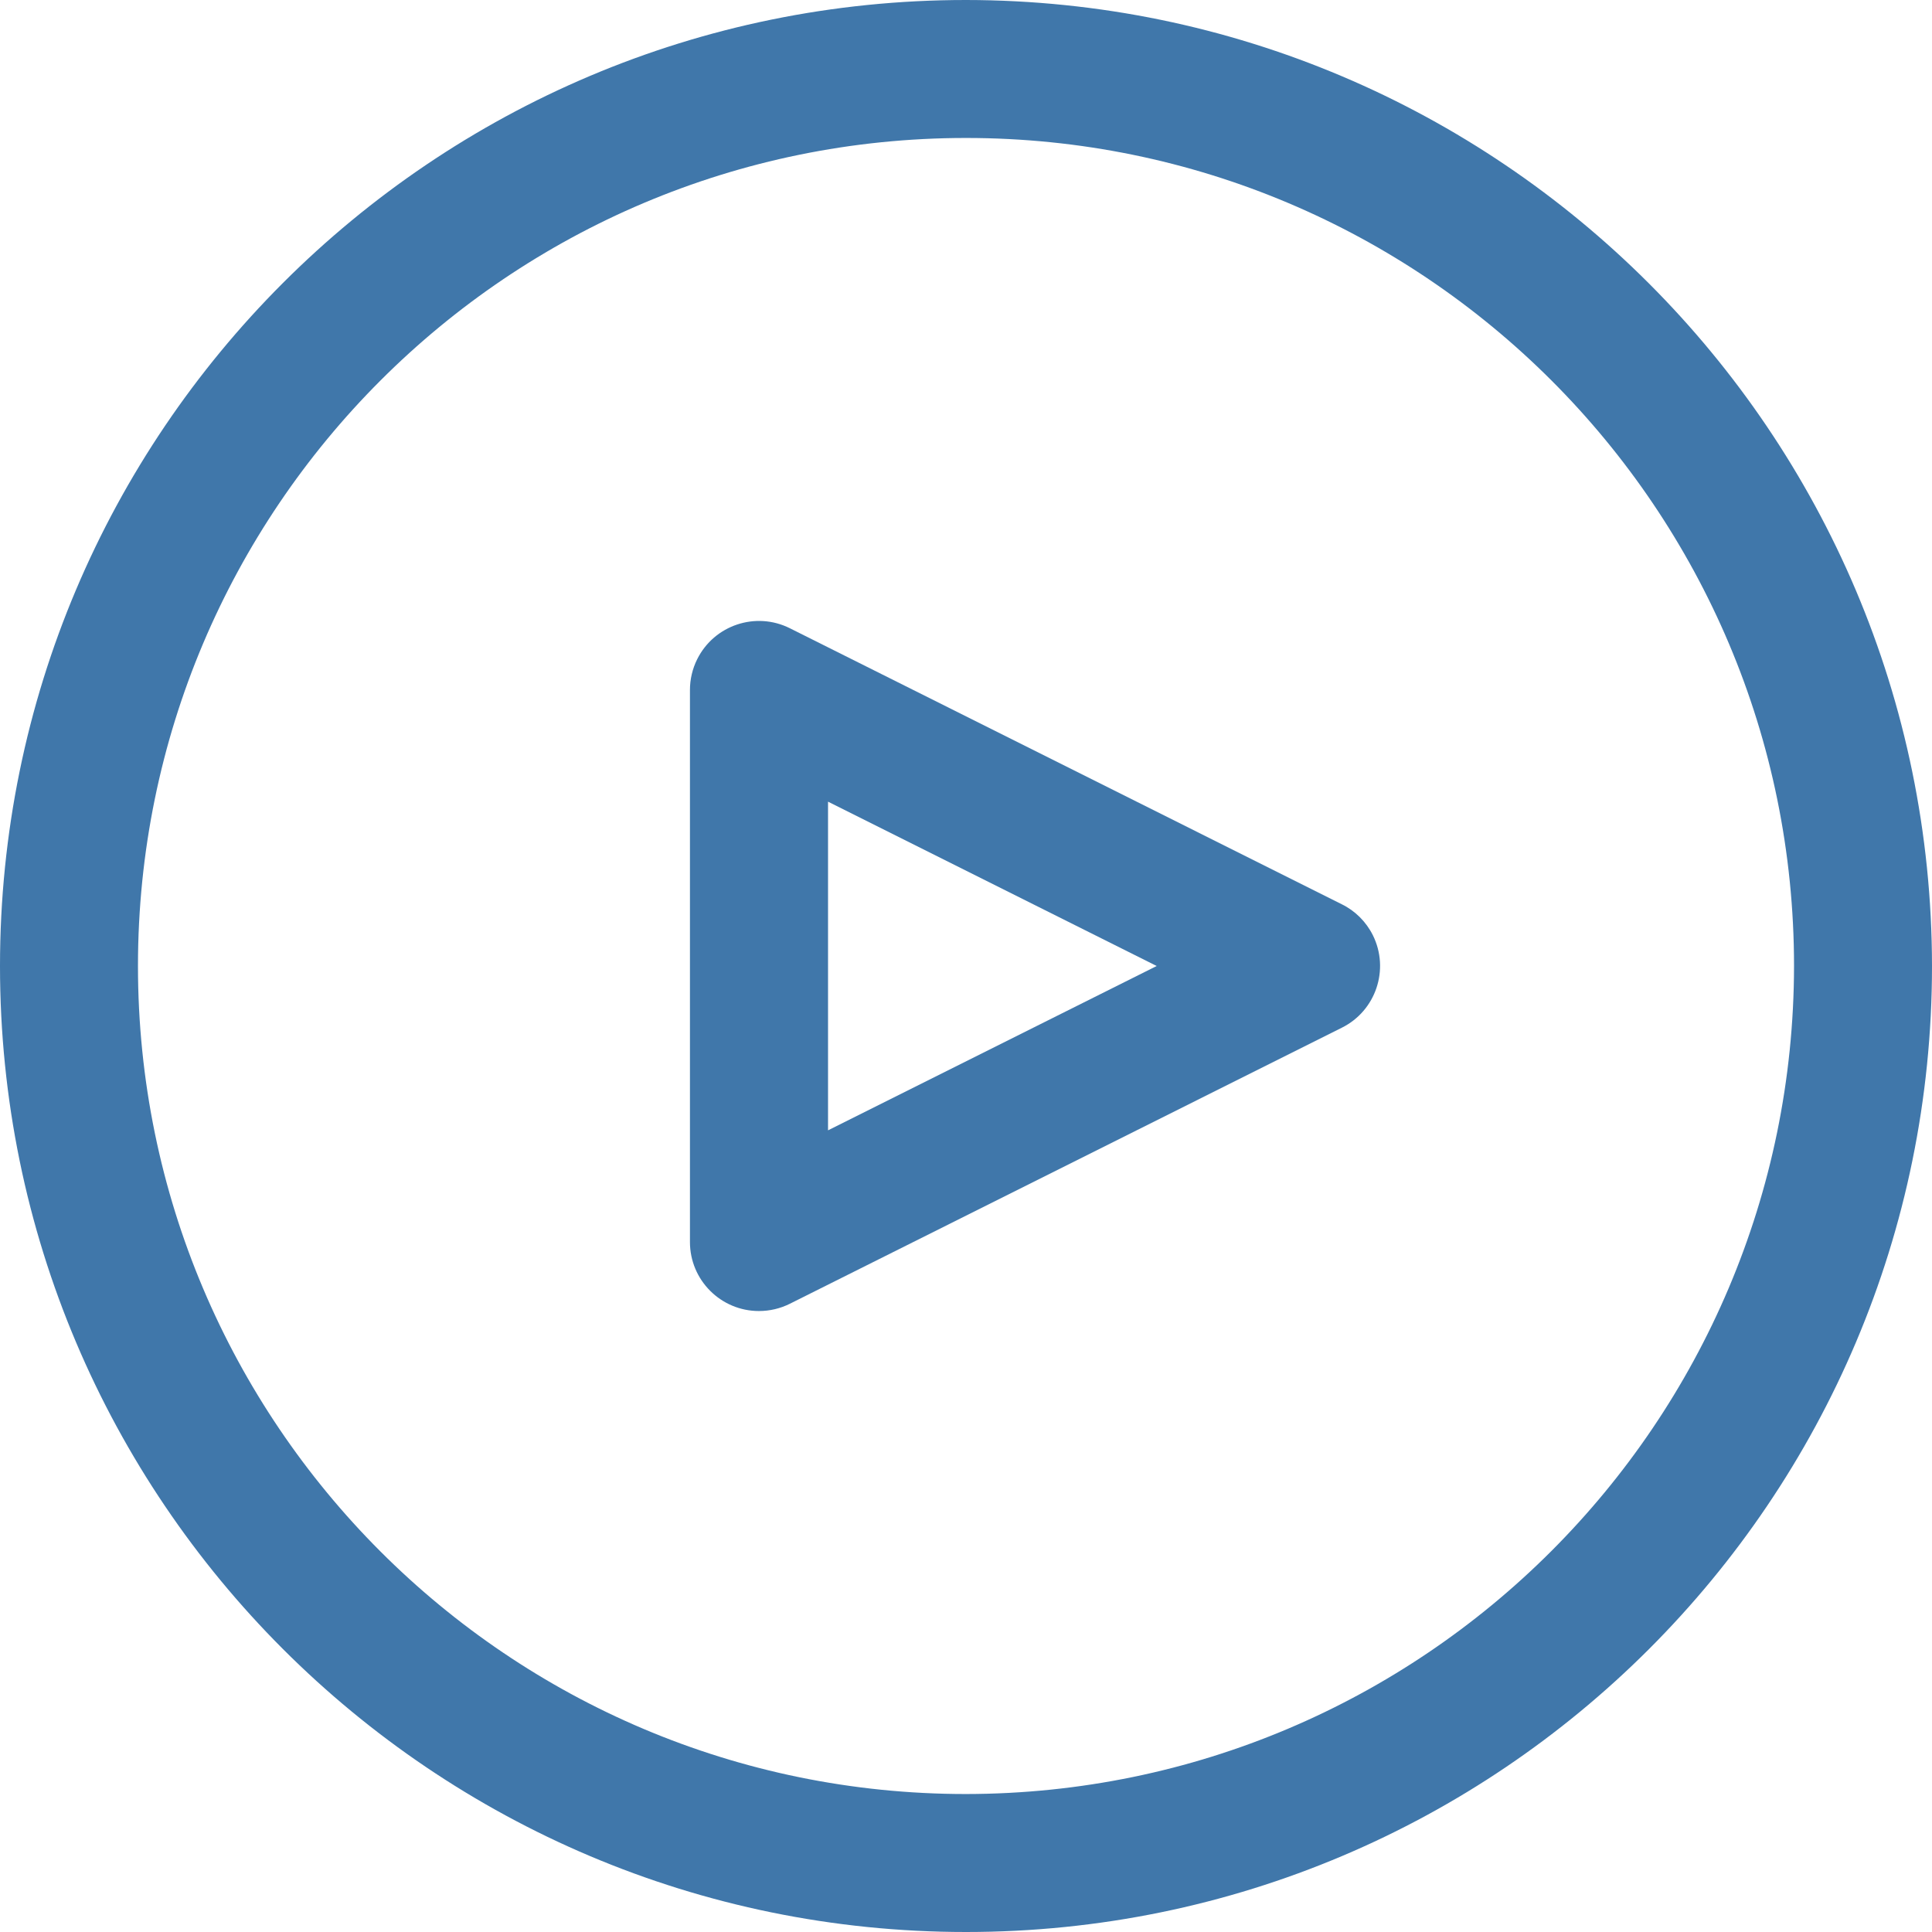 <svg width="17" height="17" viewBox="0 0 17 17" fill="none" xmlns="http://www.w3.org/2000/svg">
<path d="M8.5 0C3.806 0 0 3.806 0 8.5C0 13.194 3.806 17 8.5 17C13.194 17 17 13.194 17 8.5C16.995 3.808 13.192 0.005 8.5 0ZM8.5 15.786C4.476 15.786 1.214 12.524 1.214 8.5C1.214 4.476 4.476 1.214 8.5 1.214C12.524 1.214 15.786 4.476 15.786 8.5C15.781 12.522 12.522 15.781 8.5 15.786Z" fill="#4077AA"/>
<path d="M12.08 8.229C12.021 8.111 11.925 8.015 11.807 7.957L6.95 5.528C6.65 5.378 6.285 5.5 6.135 5.8C6.093 5.884 6.071 5.977 6.071 6.071V10.929C6.071 11.264 6.343 11.536 6.678 11.536C6.773 11.536 6.866 11.514 6.95 11.472L11.807 9.043C12.107 8.894 12.229 8.529 12.08 8.229ZM7.286 9.946V7.054L10.178 8.5L7.286 9.946Z" fill="#4077AA"/>
</svg>
